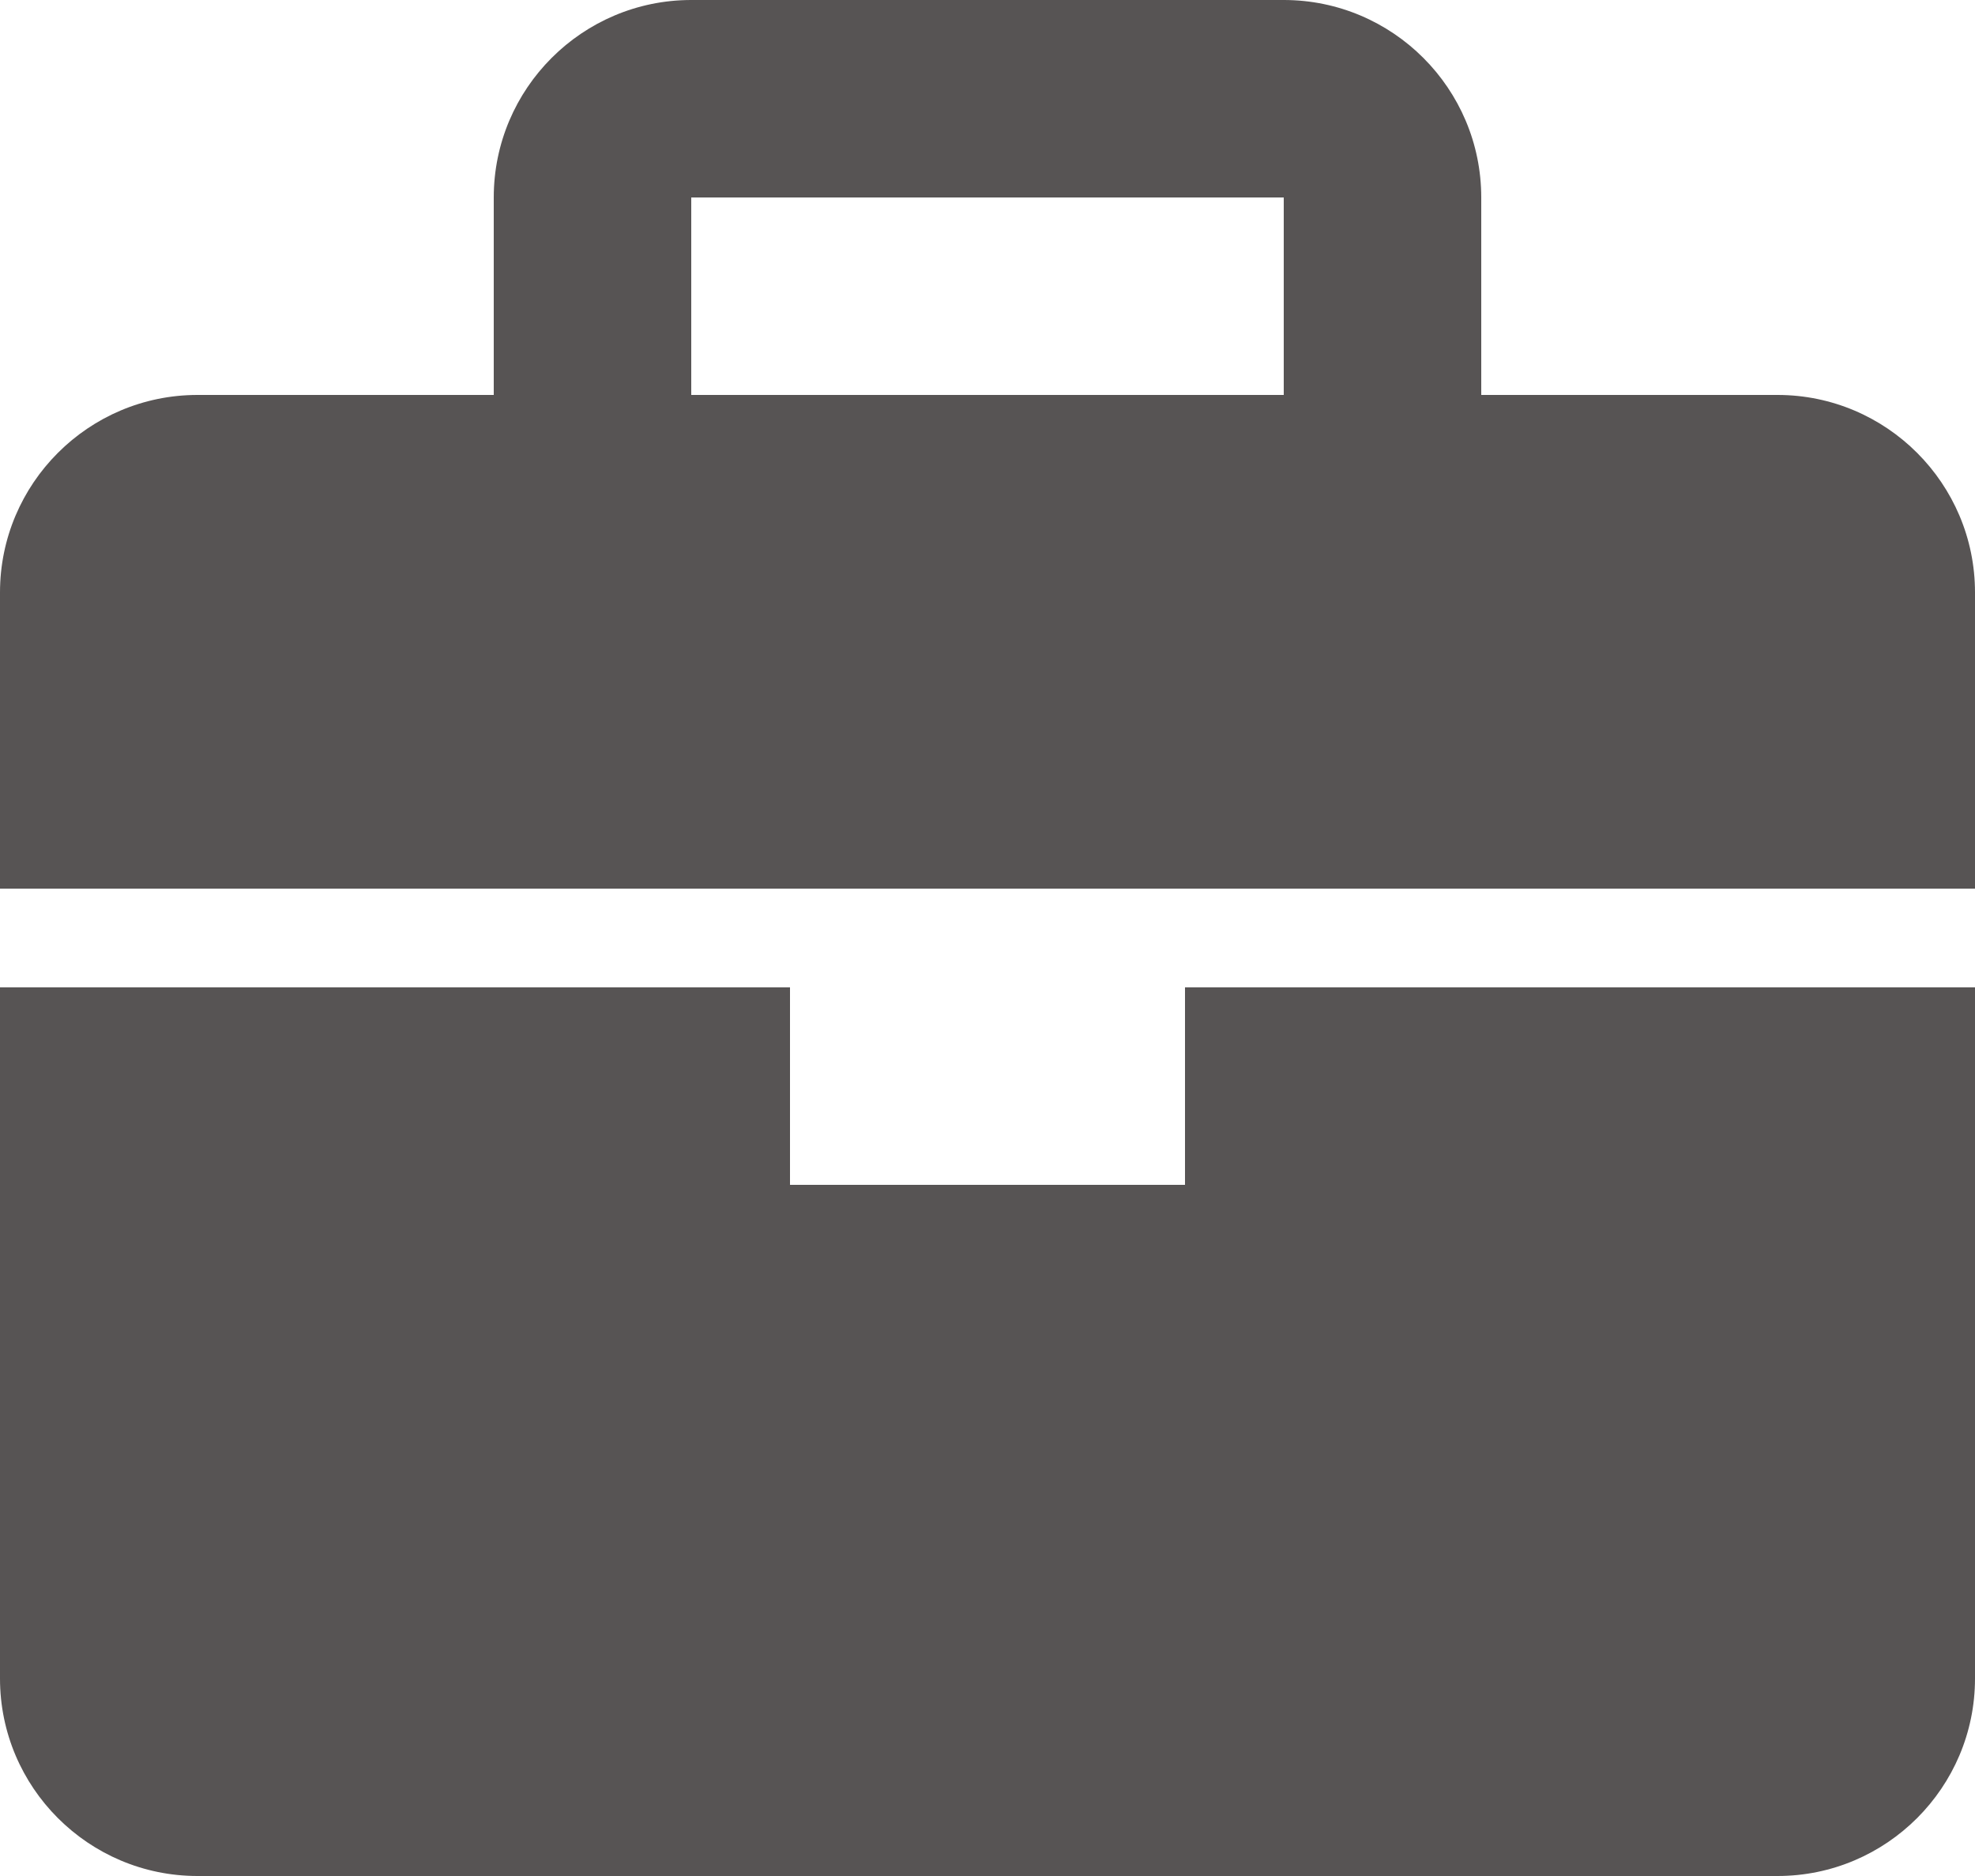 <svg width="20" height="19" viewBox="0 0 20 19" fill="none" xmlns="http://www.w3.org/2000/svg">
<path d="M18 4H15V2C15 0.897 14.103 0 13 0H7C5.897 0 5 0.897 5 2V4H2C0.897 4 0 4.897 0 6V9H20V6C20 4.897 19.103 4 18 4ZM7 2H13V4H7V2ZM12 12H8V10H0V17C0 18.103 0.897 19 2 19H18C19.103 19 20 18.103 20 17V10H12V12Z" fill="#575454"/>
</svg>
